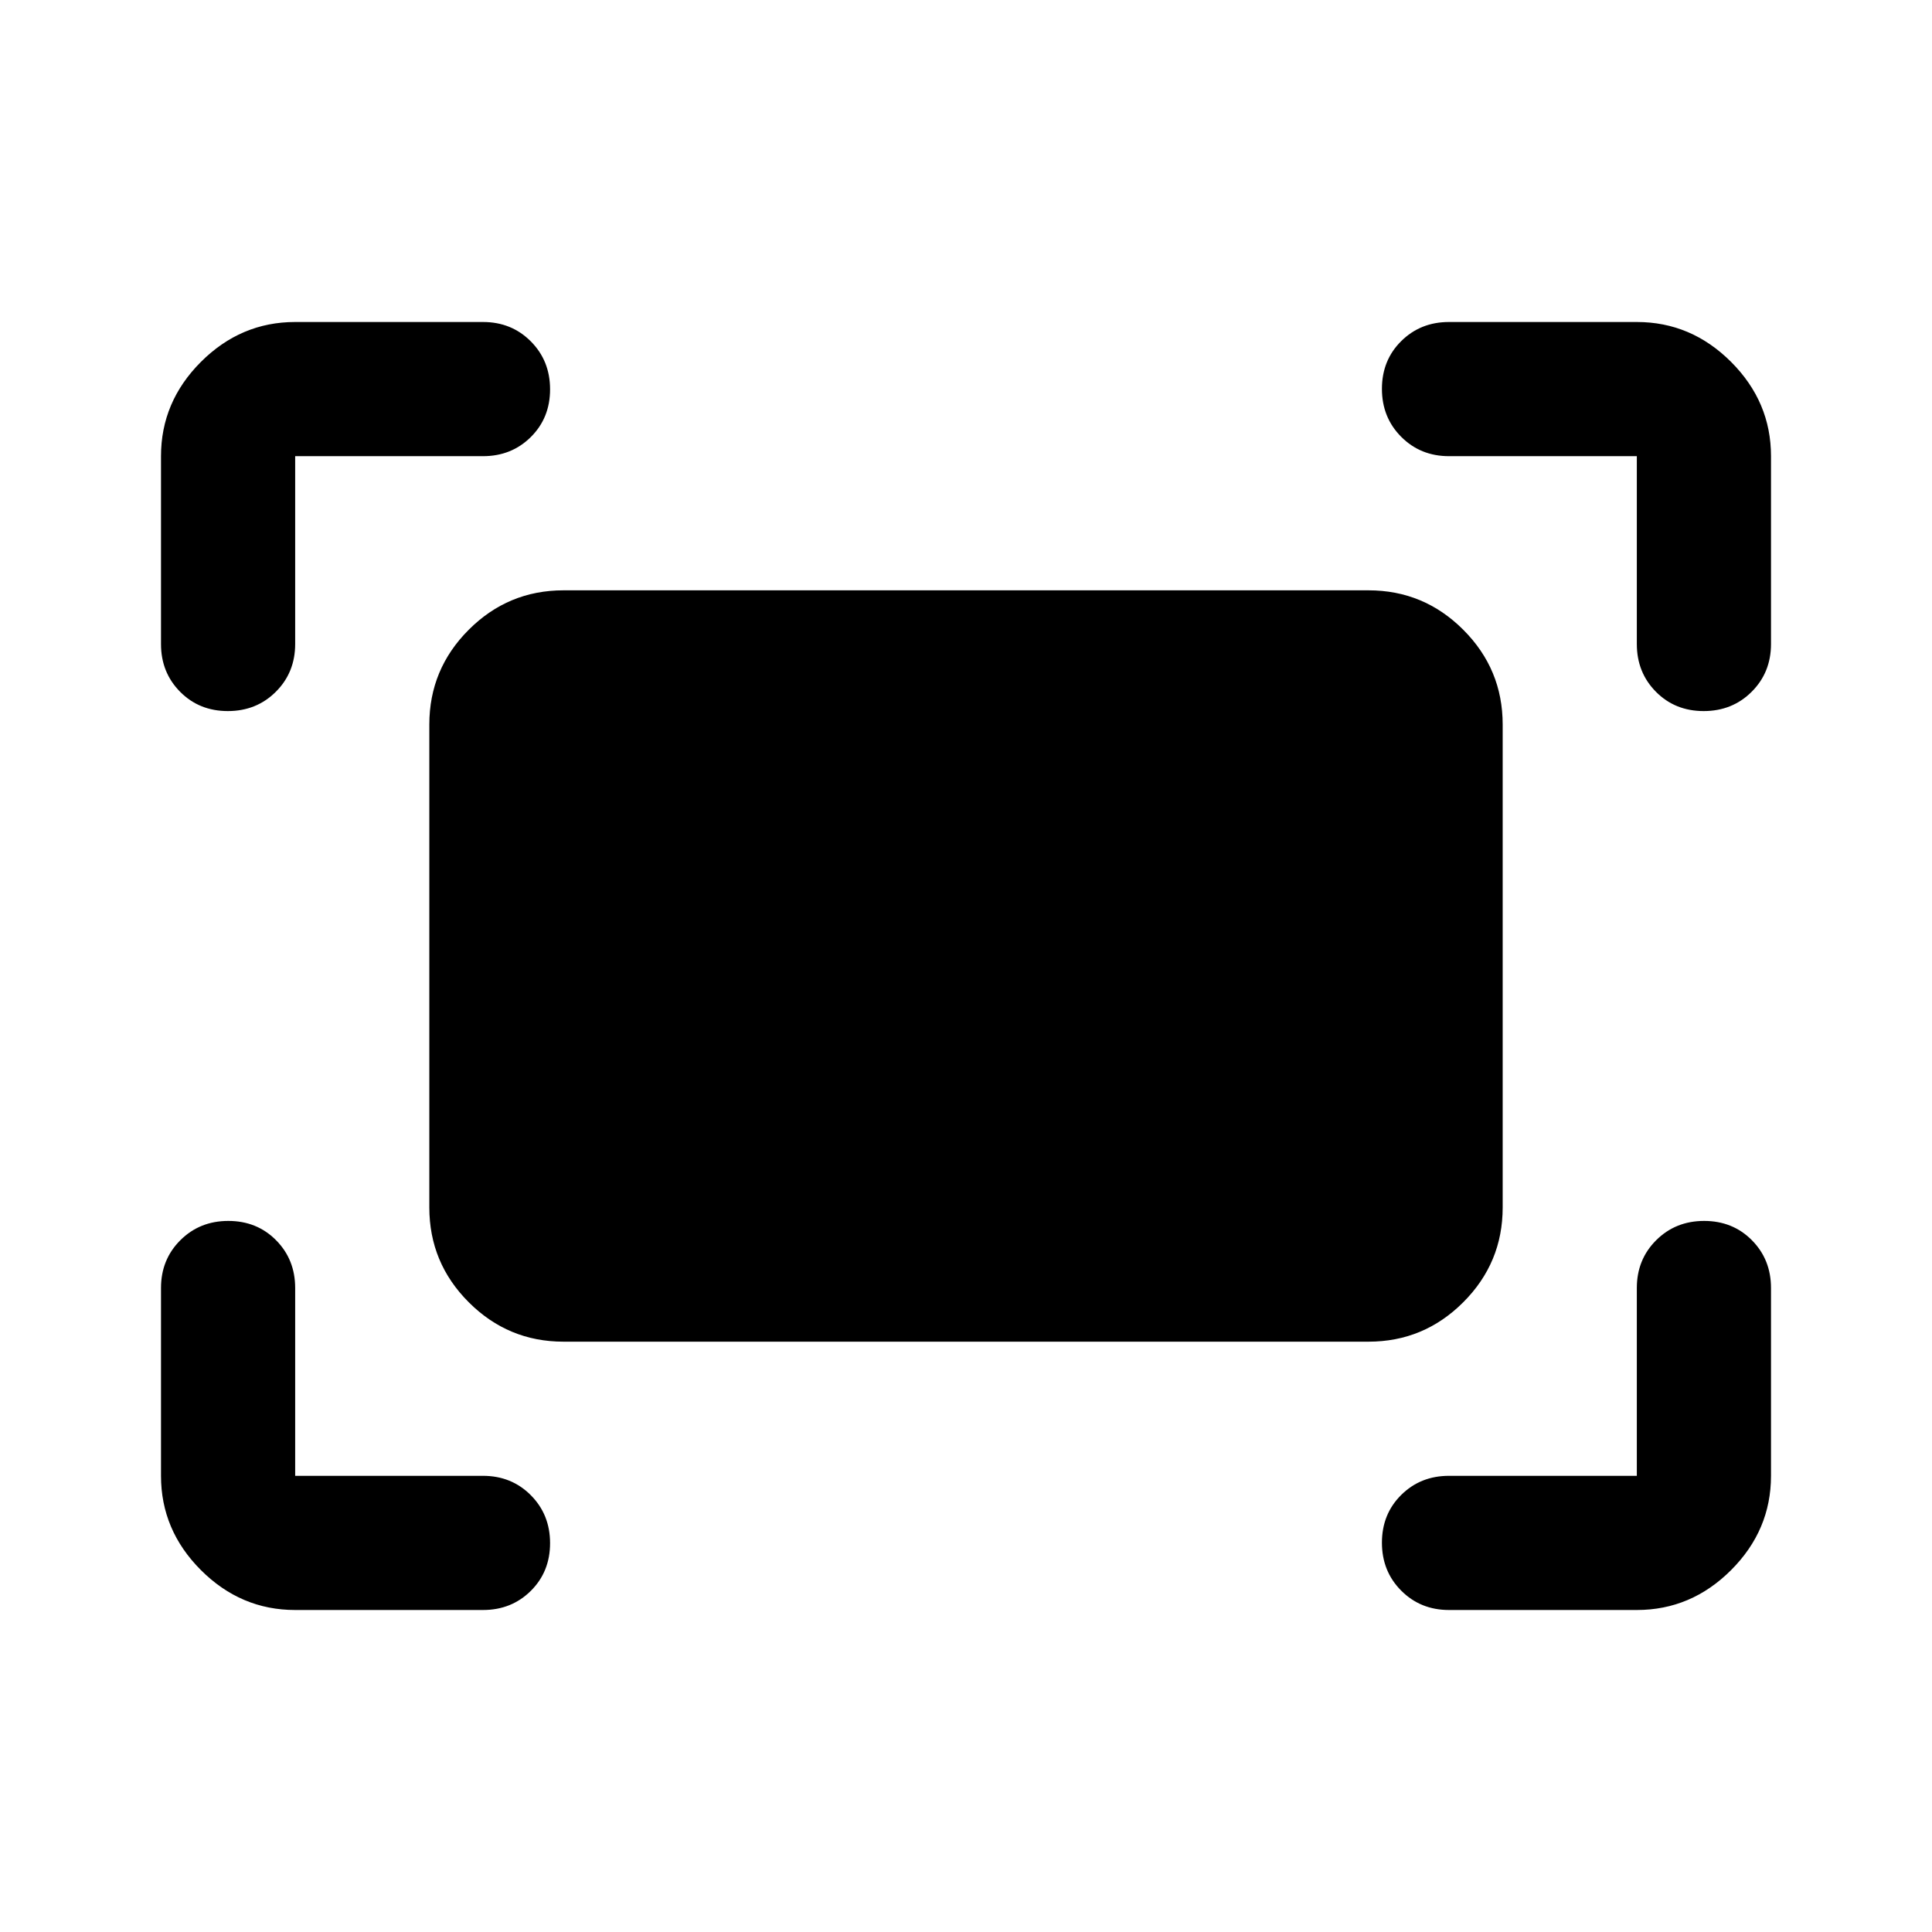 <svg xmlns="http://www.w3.org/2000/svg" height="40" viewBox="0 -960 960 960" width="40"><path d="M813.33-640v-93.33H720q-14.17 0-23.75-9.62t-9.58-23.83q0-14.22 9.58-23.72 9.58-9.5 23.75-9.5h93.33q27 0 46.84 19.83Q880-760.33 880-733.33V-640q0 14.17-9.62 23.75-9.61 9.58-23.83 9.58-14.22 0-23.72-9.58-9.5-9.58-9.5-23.75ZM80-640v-93.33q0-27 19.83-46.84Q119.67-800 146.67-800H240q14.17 0 23.75 9.62 9.58 9.61 9.58 23.83 0 14.22-9.58 23.72-9.58 9.5-23.75 9.5h-93.33V-640q0 14.17-9.62 23.75t-23.83 9.58q-14.22 0-23.72-9.58Q80-625.83 80-640Zm733.33 480H720q-14.17 0-23.75-9.62-9.58-9.61-9.58-23.83 0-14.22 9.58-23.72 9.58-9.5 23.75-9.5h93.33V-320q0-14.17 9.62-23.75t23.83-9.58q14.22 0 23.72 9.58 9.5 9.58 9.5 23.75v93.33q0 27-19.83 46.84Q840.33-160 813.33-160Zm-666.66 0q-27 0-46.84-19.83Q80-199.67 80-226.67V-320q0-14.17 9.62-23.75 9.61-9.58 23.83-9.58 14.22 0 23.72 9.58 9.5 9.58 9.5 23.75v93.33H240q14.17 0 23.75 9.62t9.58 23.83q0 14.22-9.58 23.72-9.58 9.5-23.75 9.5h-93.33Zm66.66-200v-240q0-27.5 19.59-47.08 19.58-19.59 47.08-19.59h400q27.5 0 47.08 19.59 19.59 19.58 19.59 47.08v240q0 27.5-19.59 47.08-19.58 19.59-47.08 19.59H280q-27.5 0-47.08-19.59-19.59-19.58-19.59-47.08Z"/></svg>